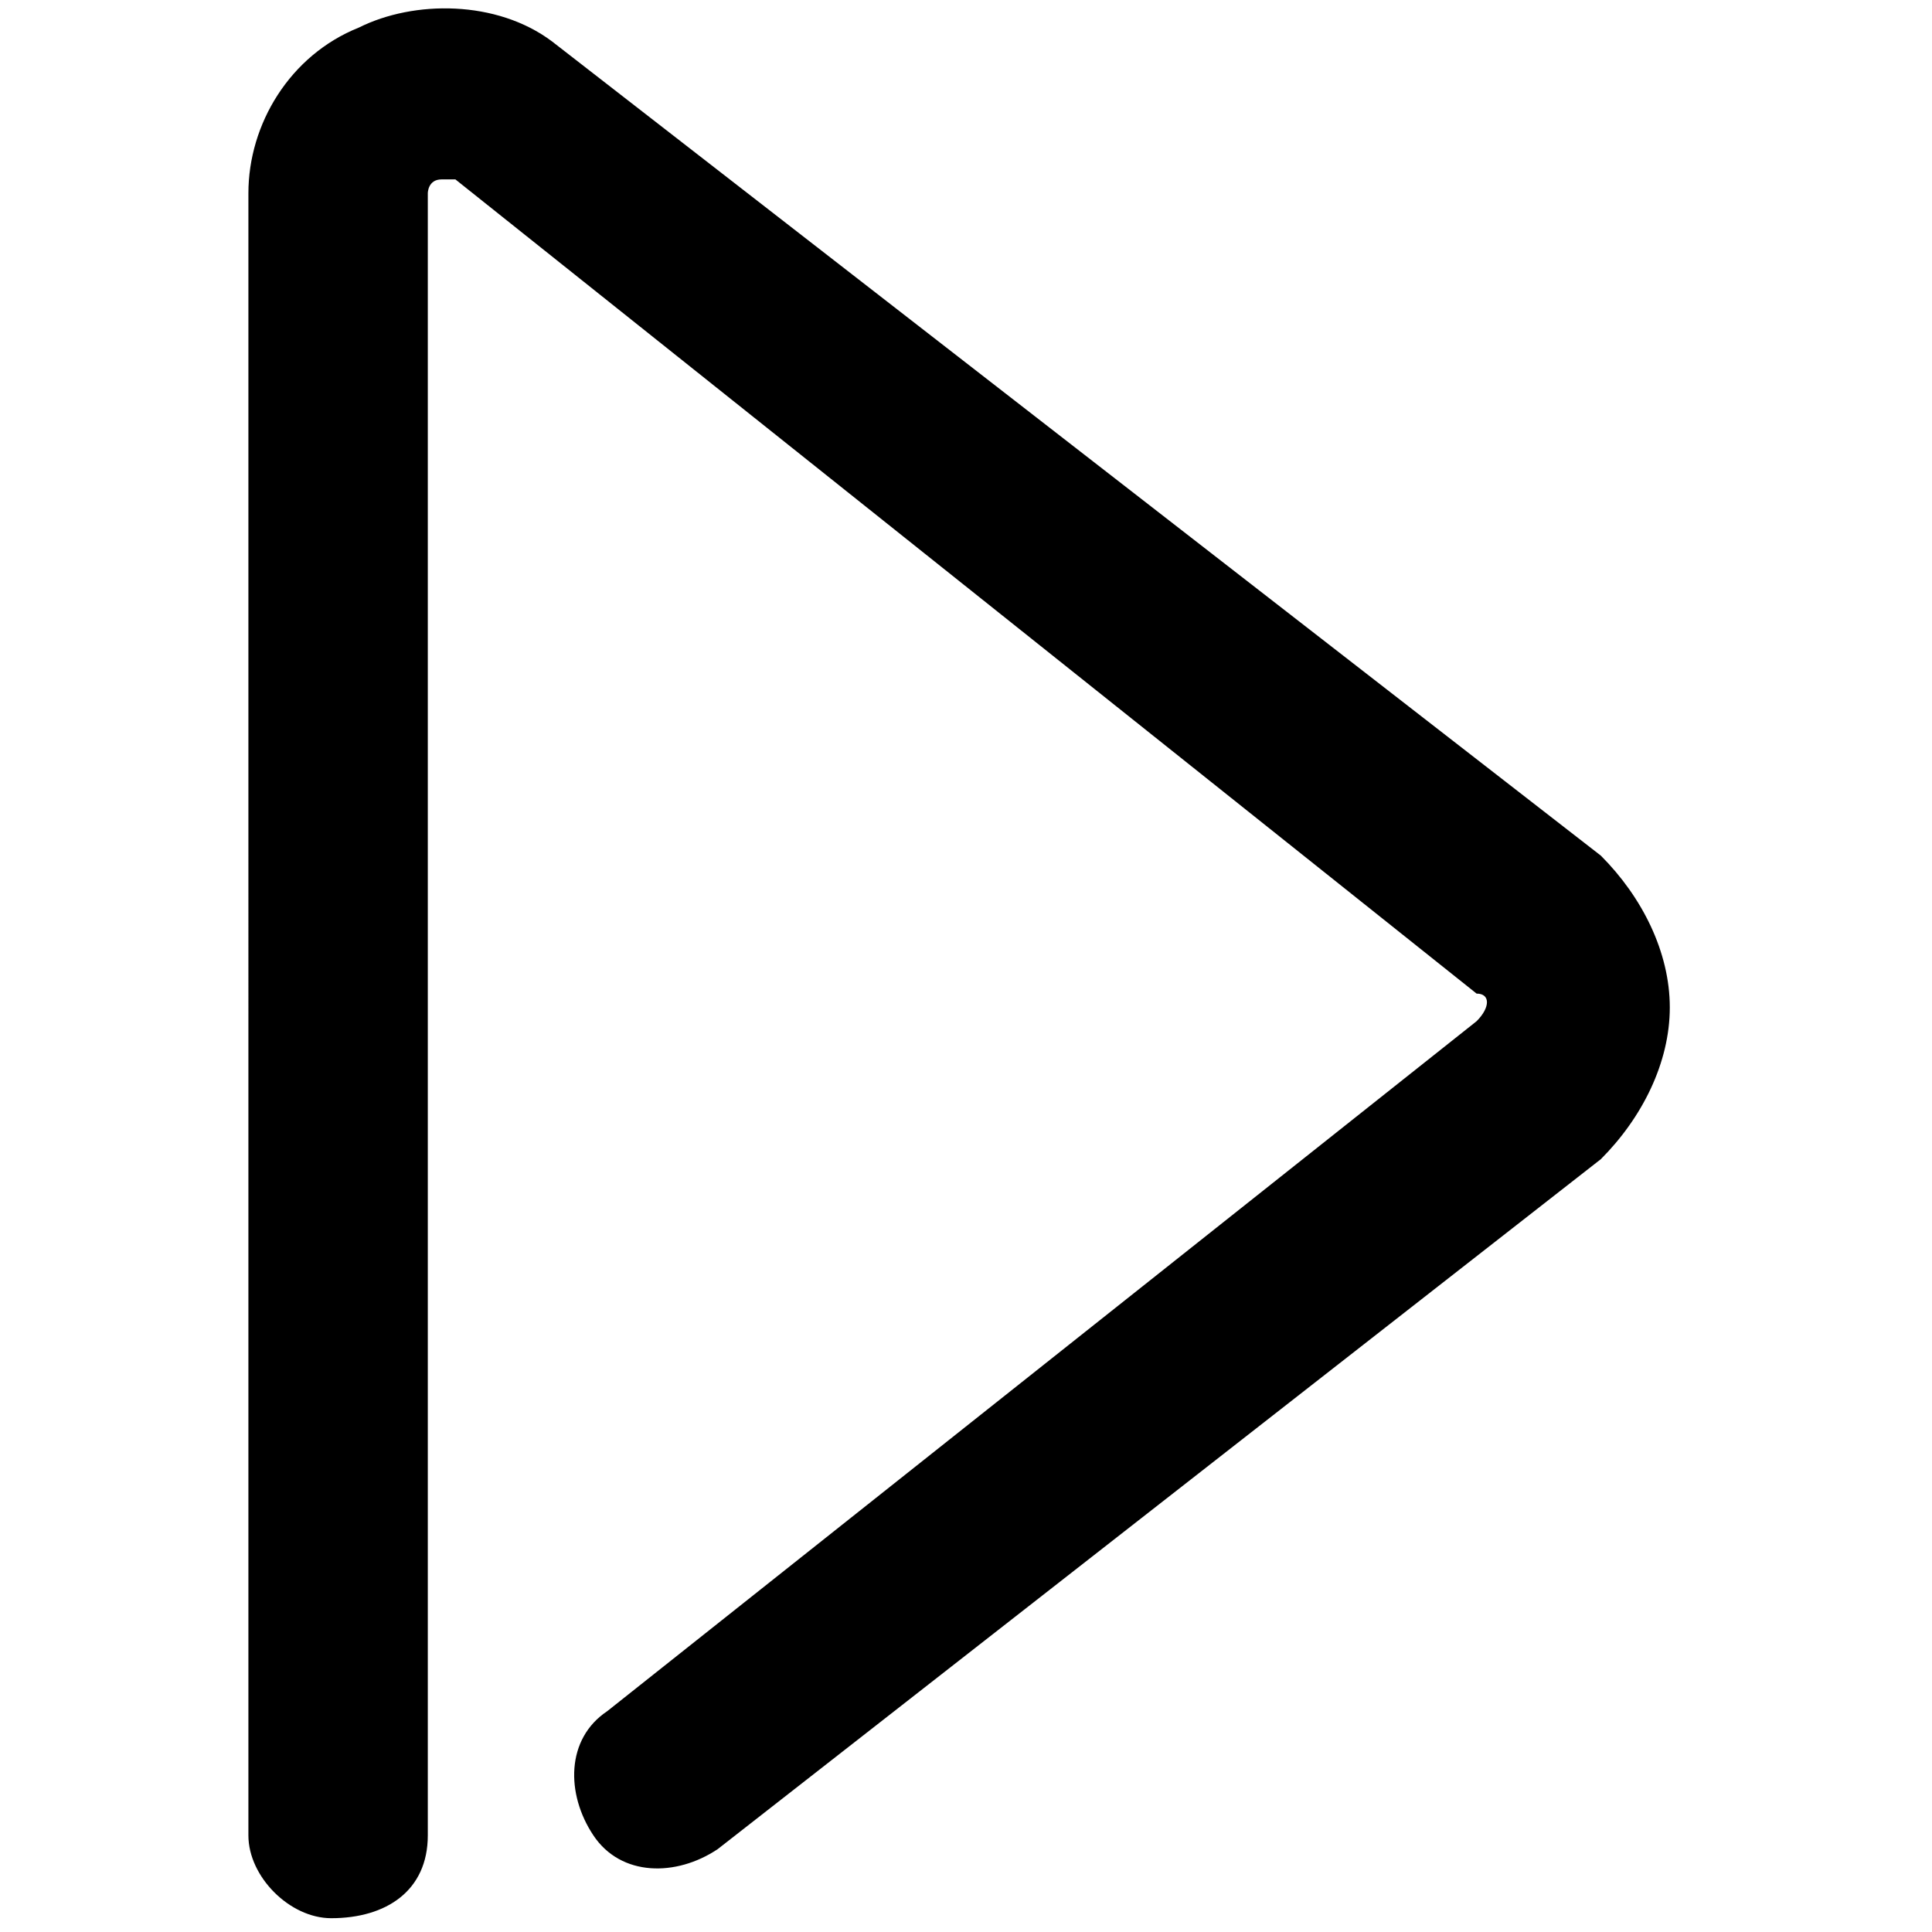 <?xml version="1.0" standalone="no"?><!DOCTYPE svg PUBLIC "-//W3C//DTD SVG 1.1//EN" "http://www.w3.org/Graphics/SVG/1.1/DTD/svg11.dtd"><svg t="1608707389517" class="icon" viewBox="0 0 1024 1024" version="1.1" xmlns="http://www.w3.org/2000/svg" p-id="6470" xmlns:xlink="http://www.w3.org/1999/xlink" width="32" height="32"><defs><style type="text/css"></style></defs><path d="M175.543 1016.686c-21.943 0-43.886-21.943-43.886-43.886V102.4c0-36.571 21.943-73.143 58.514-87.771C219.429 0 263.314 0 292.571 21.943l555.886 431.543c21.943 21.943 36.571 51.2 36.571 80.457 0 29.257-14.629 58.514-36.571 80.457l-468.114 365.714c-21.943 14.629-51.2 14.629-65.829-7.314-14.629-21.943-14.629-51.2 7.314-65.829l460.8-365.714c7.314-7.314 7.314-14.629 0-14.629L241.371 95.086h-7.314c-7.314 0-7.314 7.314-7.314 7.314v870.4c0 29.257-21.943 43.886-51.2 43.886z" p-id="6471"></path></svg>